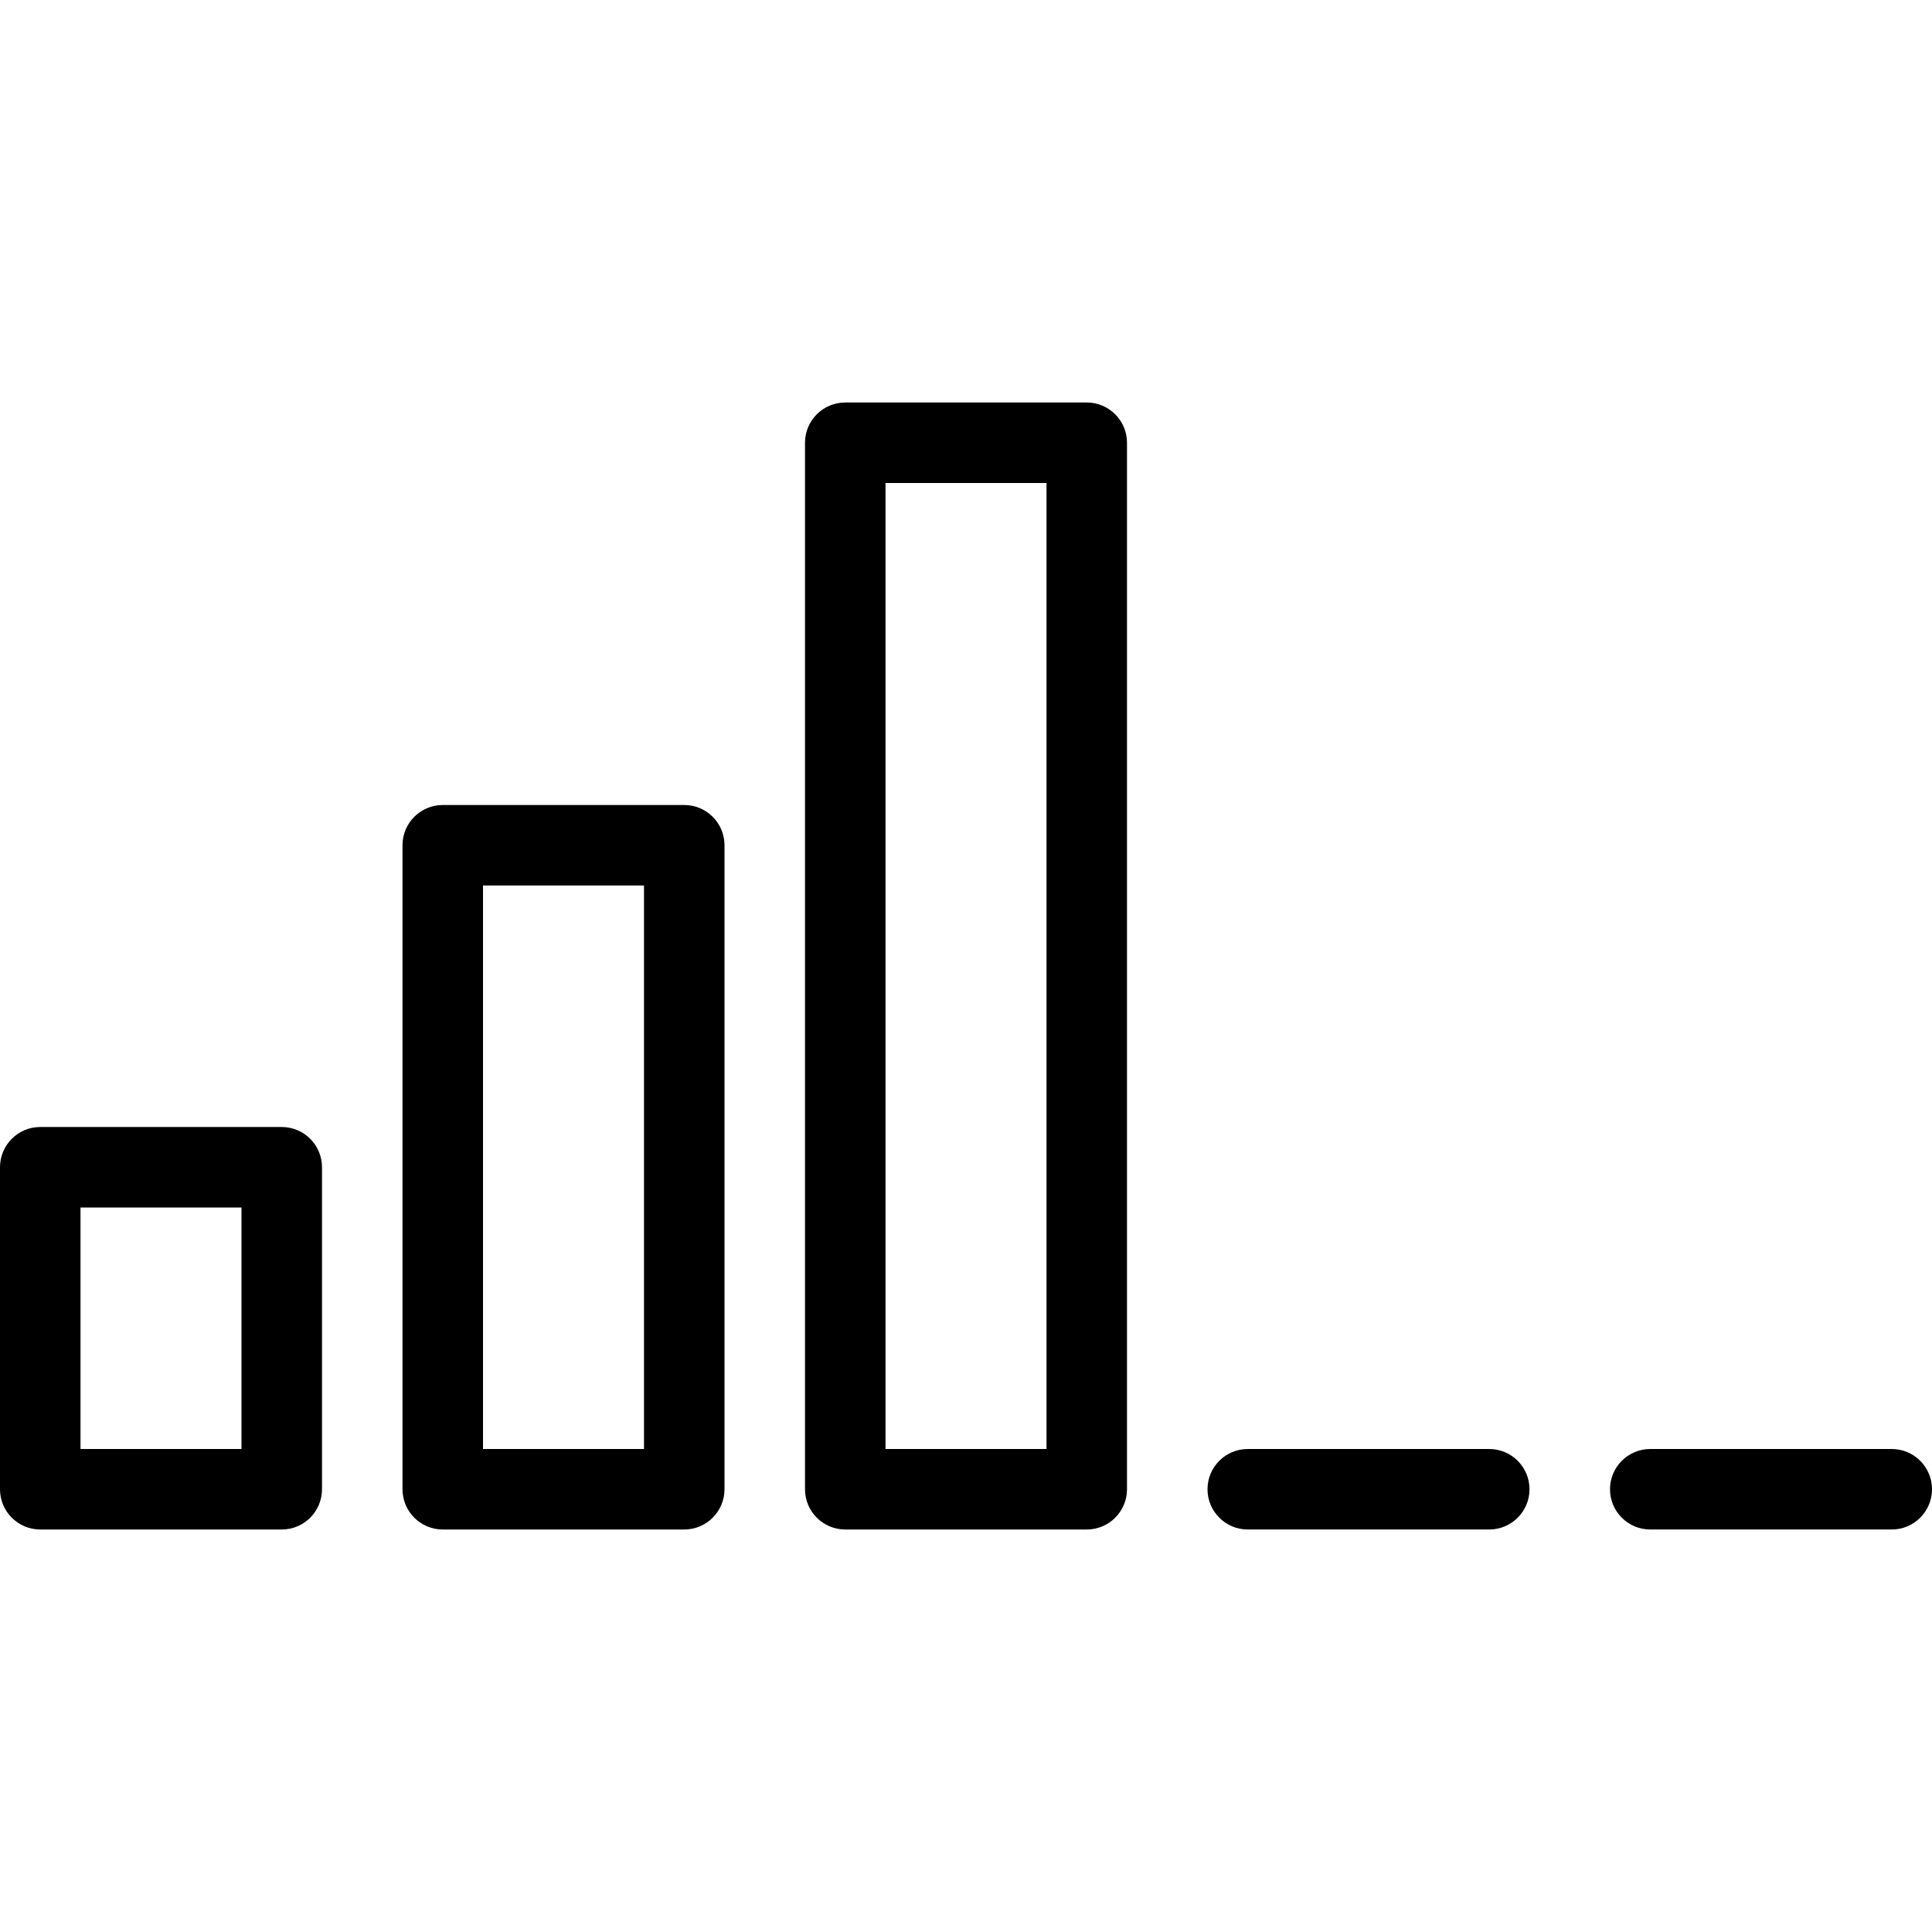 <?xml version="1.0" encoding="iso-8859-1"?>
<!-- Generator: Adobe Illustrator 19.0.0, SVG Export Plug-In . SVG Version: 6.00 Build 0)  -->
<svg version="1.1" id="Layer_1" xmlns="http://www.w3.org/2000/svg" xmlns:xlink="http://www.w3.org/1999/xlink" x="0px" y="0px"
	 viewBox="0 0 24 24" style="enable-background:new 0 0 24 24;" xml:space="preserve">
<g>
	<g>
		<path d="M3.5,14h-3C0.224,14,0,14.224,0,14.5v4C0,18.776,0.224,19,0.5,19h3C3.776,19,4,18.776,4,18.5v-4C4,14.224,3.776,14,3.5,14
			z M3,18H1v-3h2V18z M13.5,5h-3C10.224,5,10,5.224,10,5.5v13c0,0.276,0.224,0.5,0.5,0.5h3c0.276,0,0.5-0.224,0.5-0.5v-13
			C14,5.224,13.776,5,13.5,5z M13,18h-2V6h2V18z M8.5,10h-3C5.224,10,5,10.224,5,10.5v8C5,18.776,5.224,19,5.5,19h3
			C8.776,19,9,18.776,9,18.5v-8C9,10.224,8.776,10,8.5,10z M8,18H6v-7h2V18z M23.5,18h-3c-0.276,0-0.5,0.224-0.5,0.5
			s0.224,0.5,0.5,0.5h3c0.276,0,0.5-0.224,0.5-0.5S23.776,18,23.5,18z M18.5,18h-3c-0.276,0-0.5,0.224-0.5,0.5s0.224,0.5,0.5,0.5h3
			c0.276,0,0.5-0.224,0.5-0.5S18.776,18,18.5,18z"/>
	</g>
</g>
</svg>
